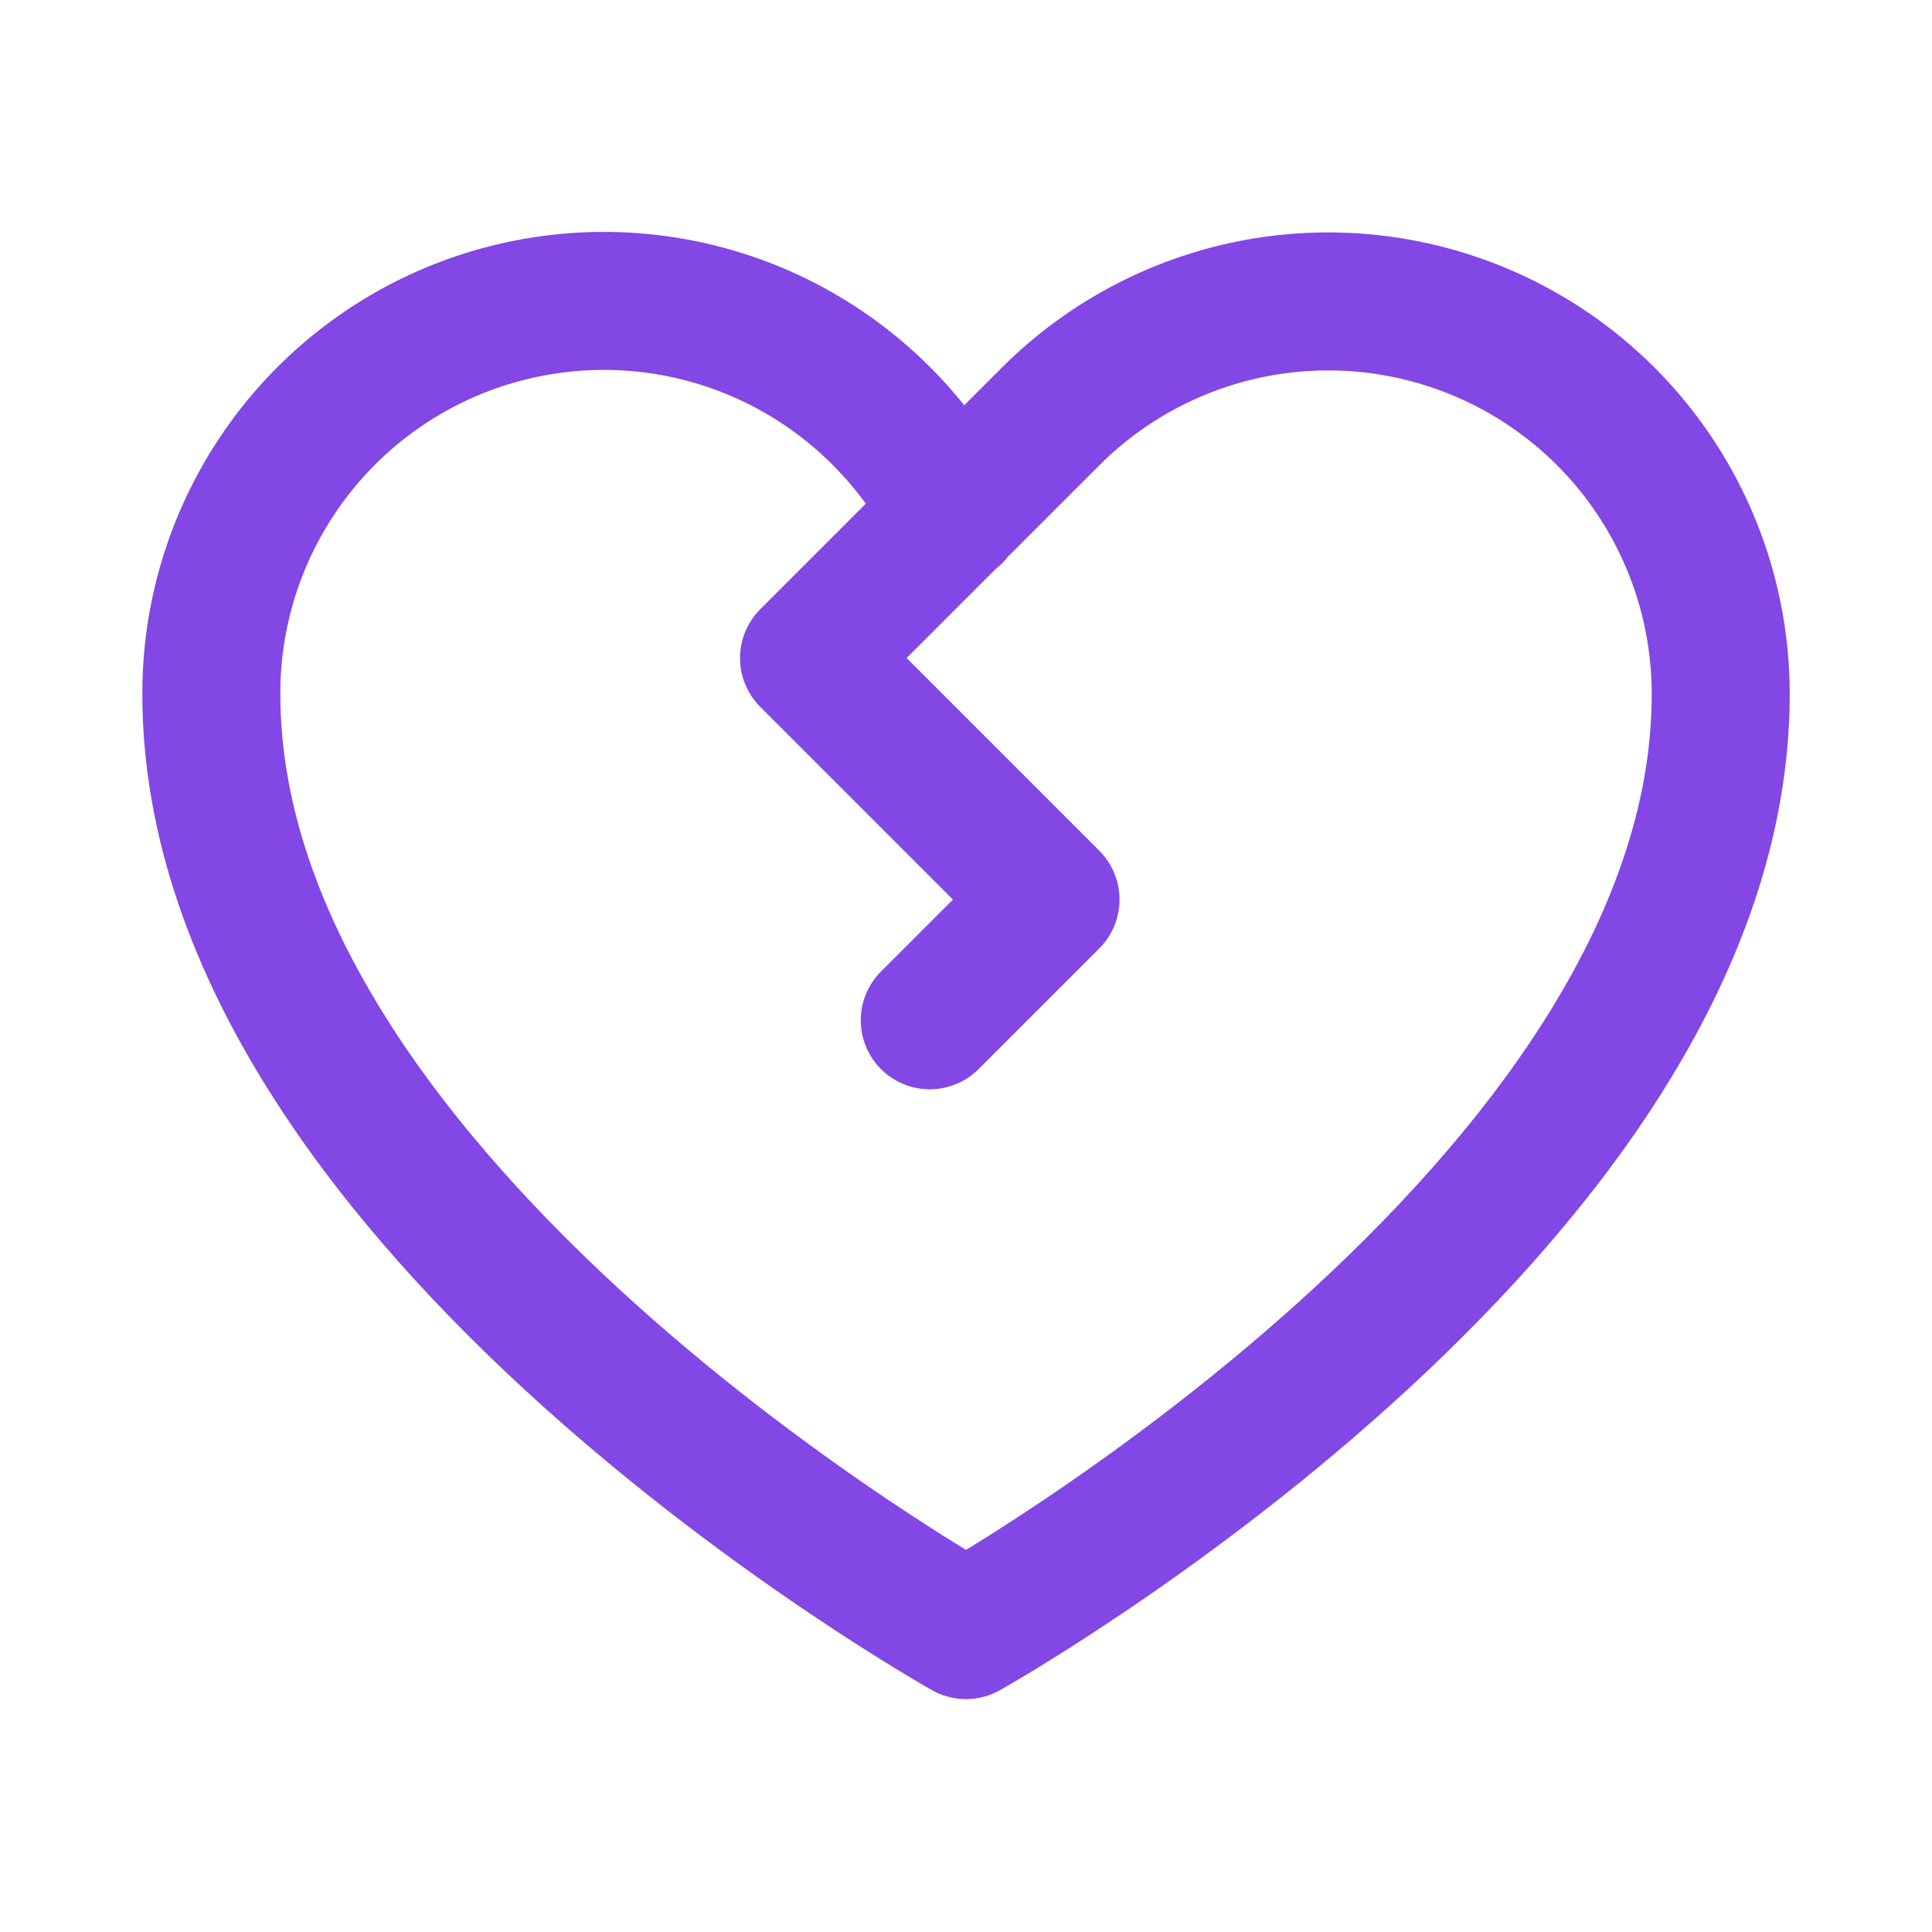 <svg width="28" height="28" viewBox="0 0 28 28" fill="none" xmlns="http://www.w3.org/2000/svg">
<path d="M13.814 7.459C13.232 6.321 12.284 5.413 11.123 4.879C9.961 4.346 8.654 4.22 7.412 4.521C6.169 4.821 5.065 5.532 4.276 6.537C3.487 7.543 3.059 8.784 3.063 10.062C3.063 17.5 14 23.625 14 23.625C14 23.625 24.938 17.5 24.938 10.062C24.939 8.937 24.606 7.836 23.981 6.899C23.356 5.963 22.468 5.233 21.427 4.802C20.387 4.371 19.243 4.258 18.139 4.478C17.035 4.698 16.02 5.241 15.225 6.037L11.725 9.537L15.225 13.037L13.475 14.787" stroke="#8247E5" stroke-width="2" stroke-linecap="round" stroke-linejoin="round"/>
</svg>

